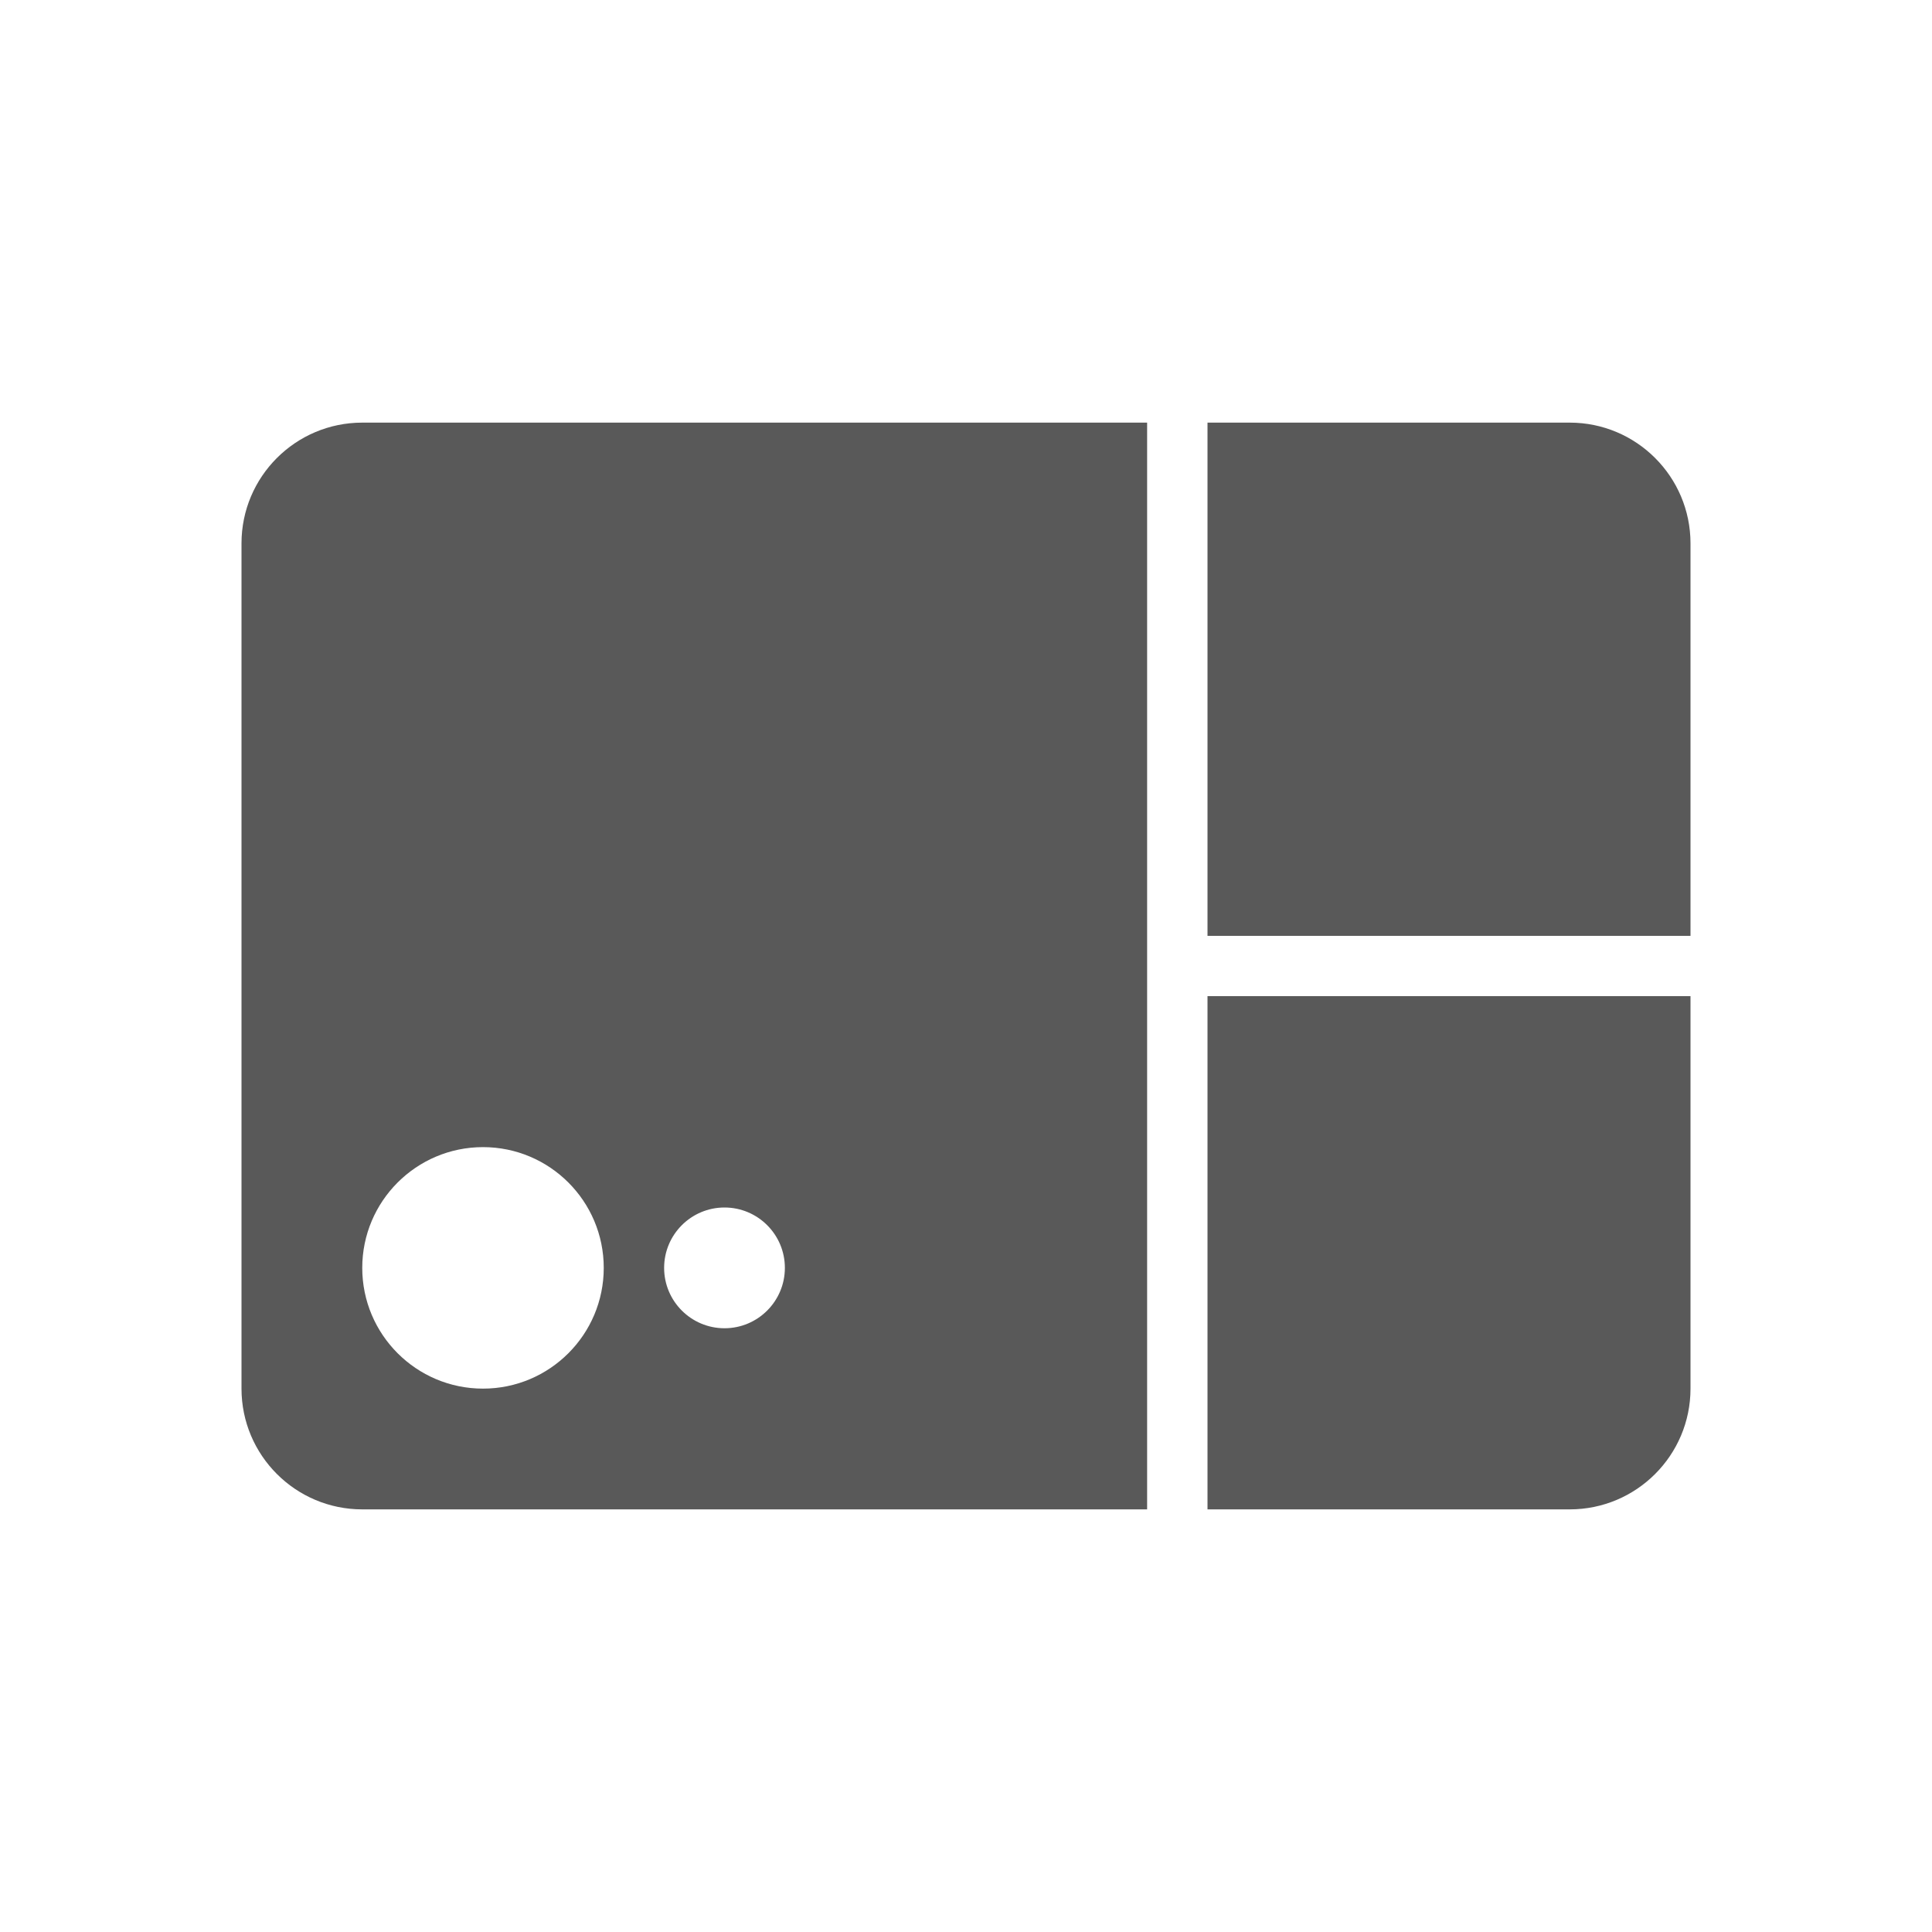 <svg width="20" height="20" viewBox="0 0 20 20" fill="none" xmlns="http://www.w3.org/2000/svg">
<path fill-rule="evenodd" clip-rule="evenodd" d="M3.75 4.375H11.875V15.625H3.75C3.06 15.625 2.5 15.065 2.5 14.375V5.625C2.5 4.935 3.06 4.375 3.75 4.375ZM6.25 13.125C6.25 13.815 5.69 14.375 5 14.375C4.31 14.375 3.75 13.815 3.75 13.125C3.75 12.435 4.31 11.875 5 11.875C5.69 11.875 6.25 12.435 6.25 13.125ZM8.125 13.125C8.125 13.47 7.845 13.75 7.5 13.75C7.155 13.75 6.875 13.47 6.875 13.125C6.875 12.78 7.155 12.5 7.5 12.5C7.845 12.5 8.125 12.78 8.125 13.125Z" fill="black" fill-opacity="0.65"/>
<path d="M16.25 15.625H12.5V10.312H17.5V14.375C17.5 15.065 16.94 15.625 16.25 15.625Z" fill="black" fill-opacity="0.65"/>
<path d="M17.5 5.625V9.688H12.5V4.375H16.25C16.94 4.375 17.5 4.935 17.5 5.625Z" fill="black" fill-opacity="0.65"/>
</svg>
